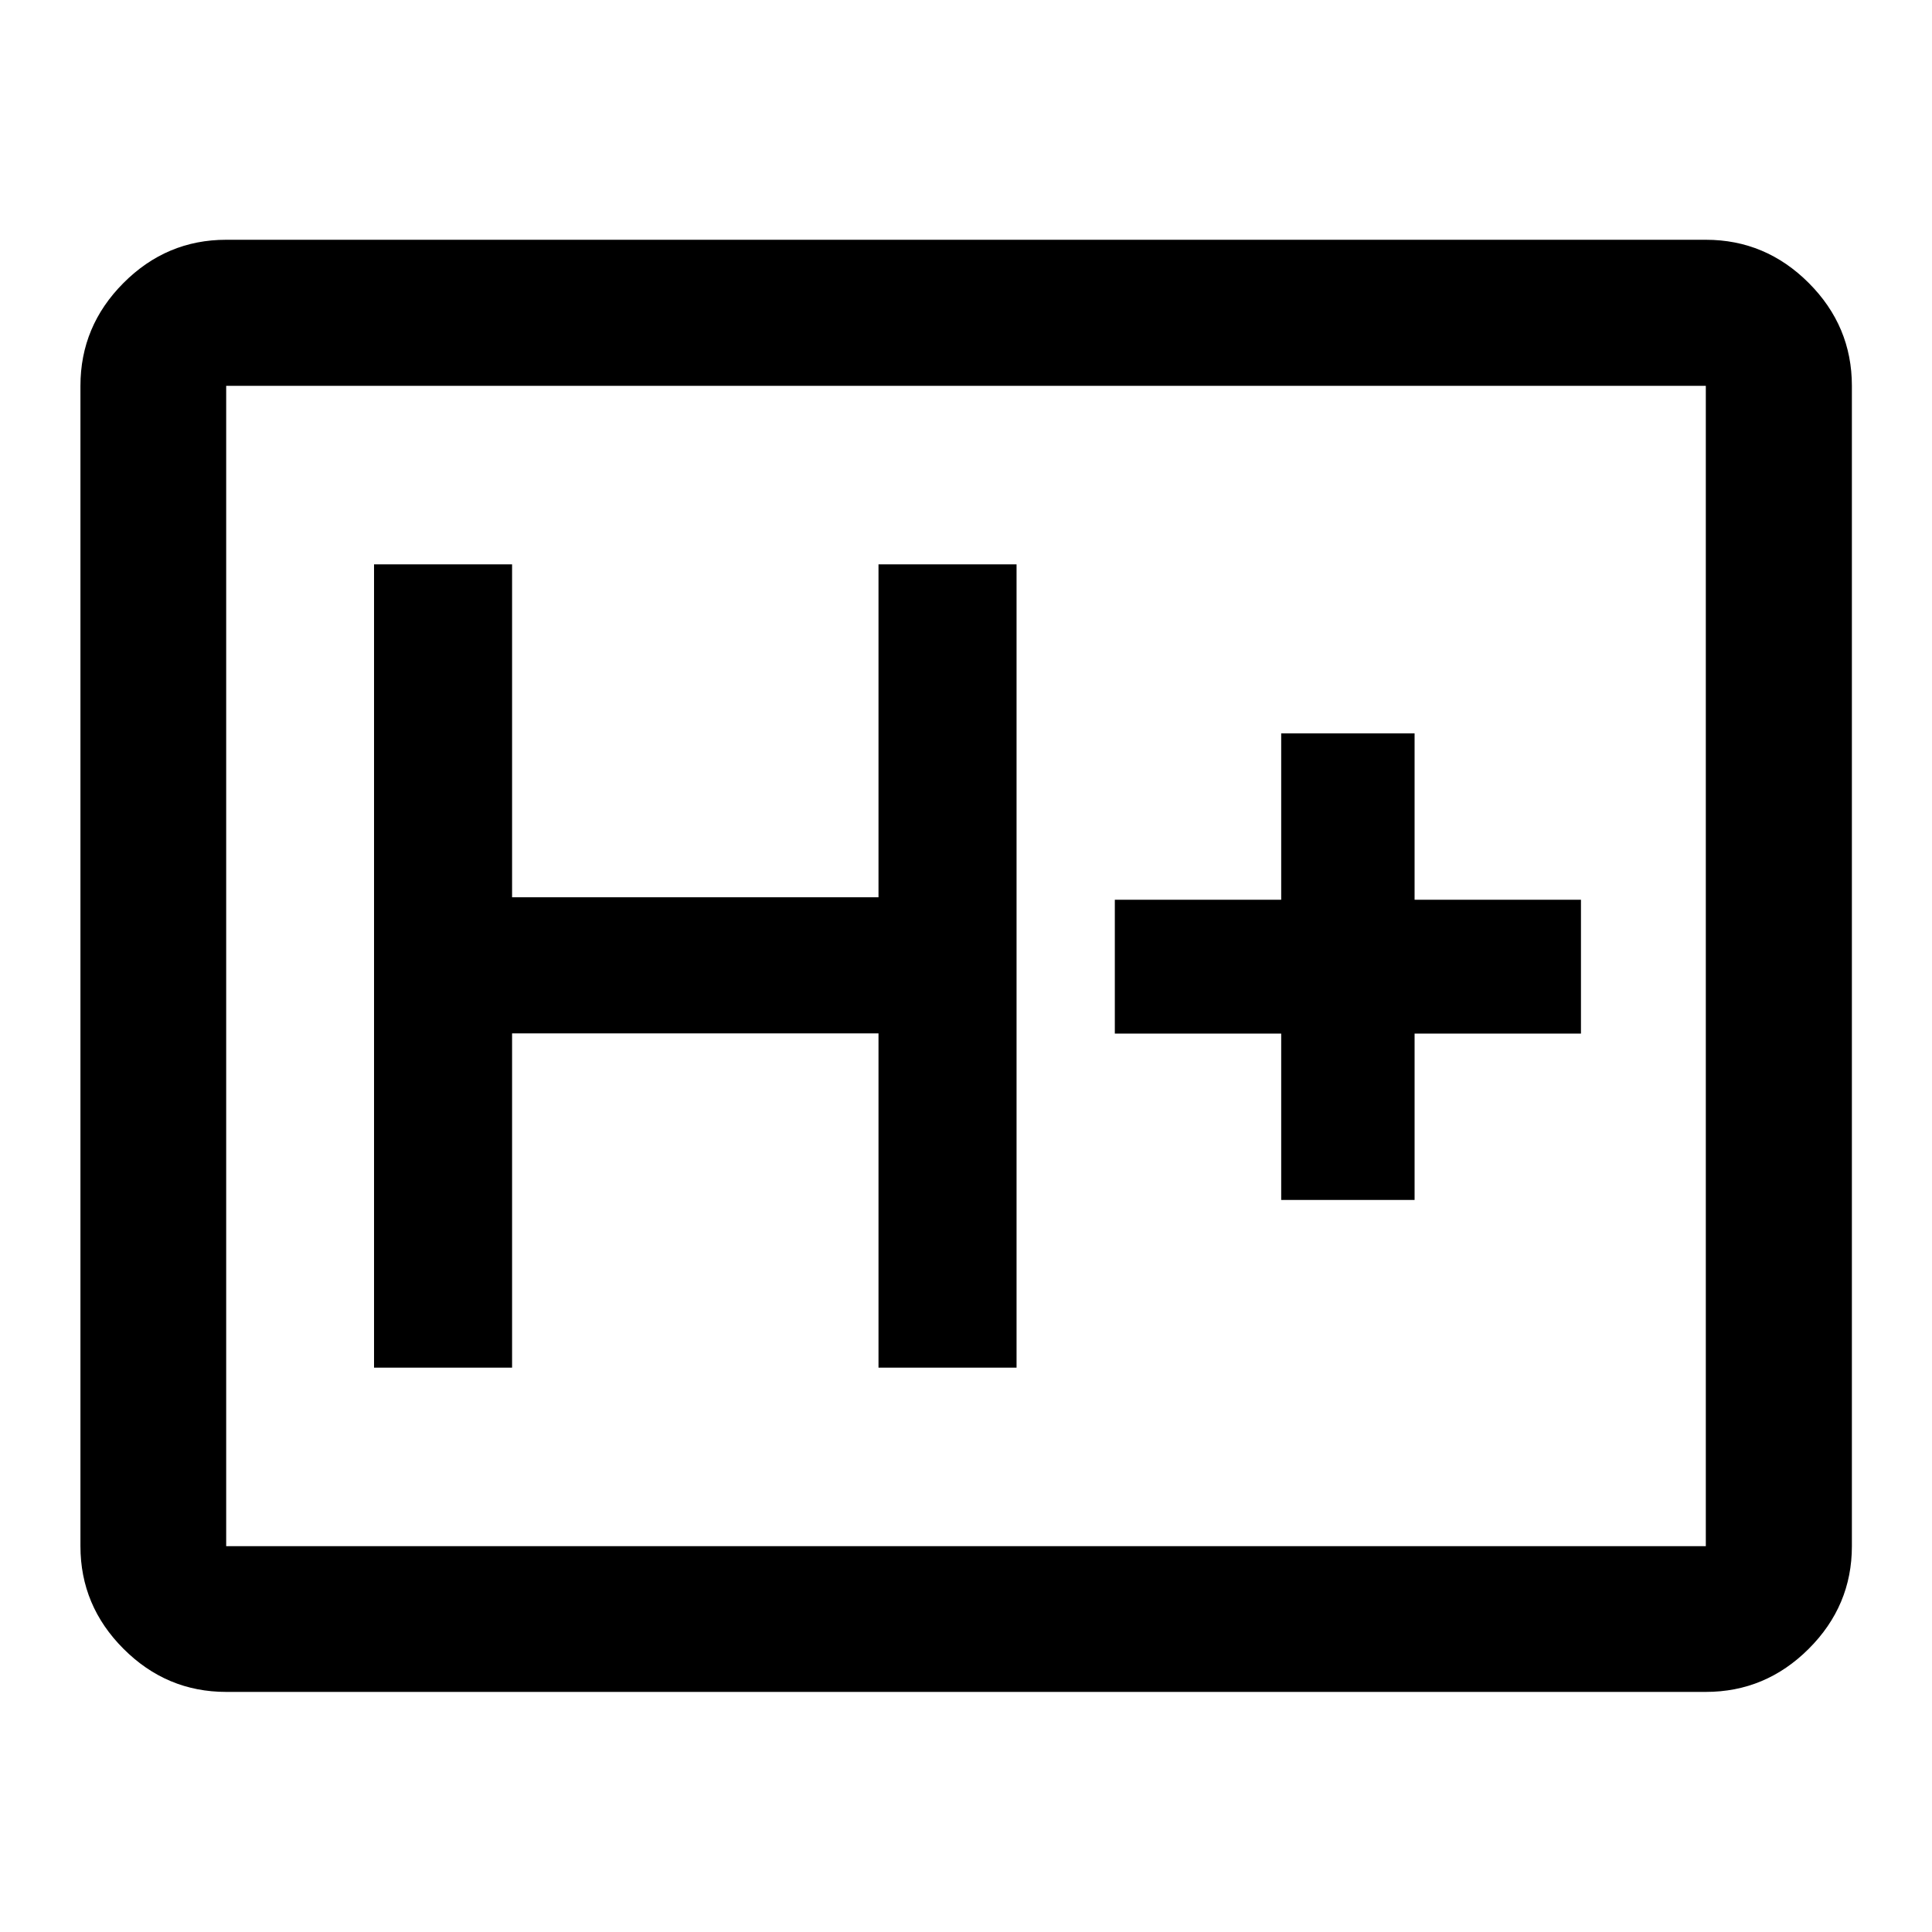 <svg xmlns="http://www.w3.org/2000/svg" height="40" viewBox="0 -960 960 960" width="40"><path d="M112.39-119.3q-29.62 0-51.02-21.41-21.4-21.4-21.4-51.01v-576.56q0-29.68 21.4-51.13 21.4-21.45 51.02-21.45h735.22q29.68 0 51.13 21.45 21.45 21.45 21.45 51.13v576.56q0 29.61-21.45 51.01-21.45 21.41-51.13 21.41H112.39Zm0-72.42h735.22v-576.56H112.39v576.56Zm0 0v-576.56 576.56Zm73.47-88.69h68.59v-166.1h182.07v166.1h68.6v-399.18h-68.6v165.44H254.45v-165.44h-68.59v399.18Zm450.76-83.33h66.28v-82.67h82.67v-66.52H702.9v-82.66h-66.28v82.66h-82.67v66.52h82.67v82.67Z"/></svg>